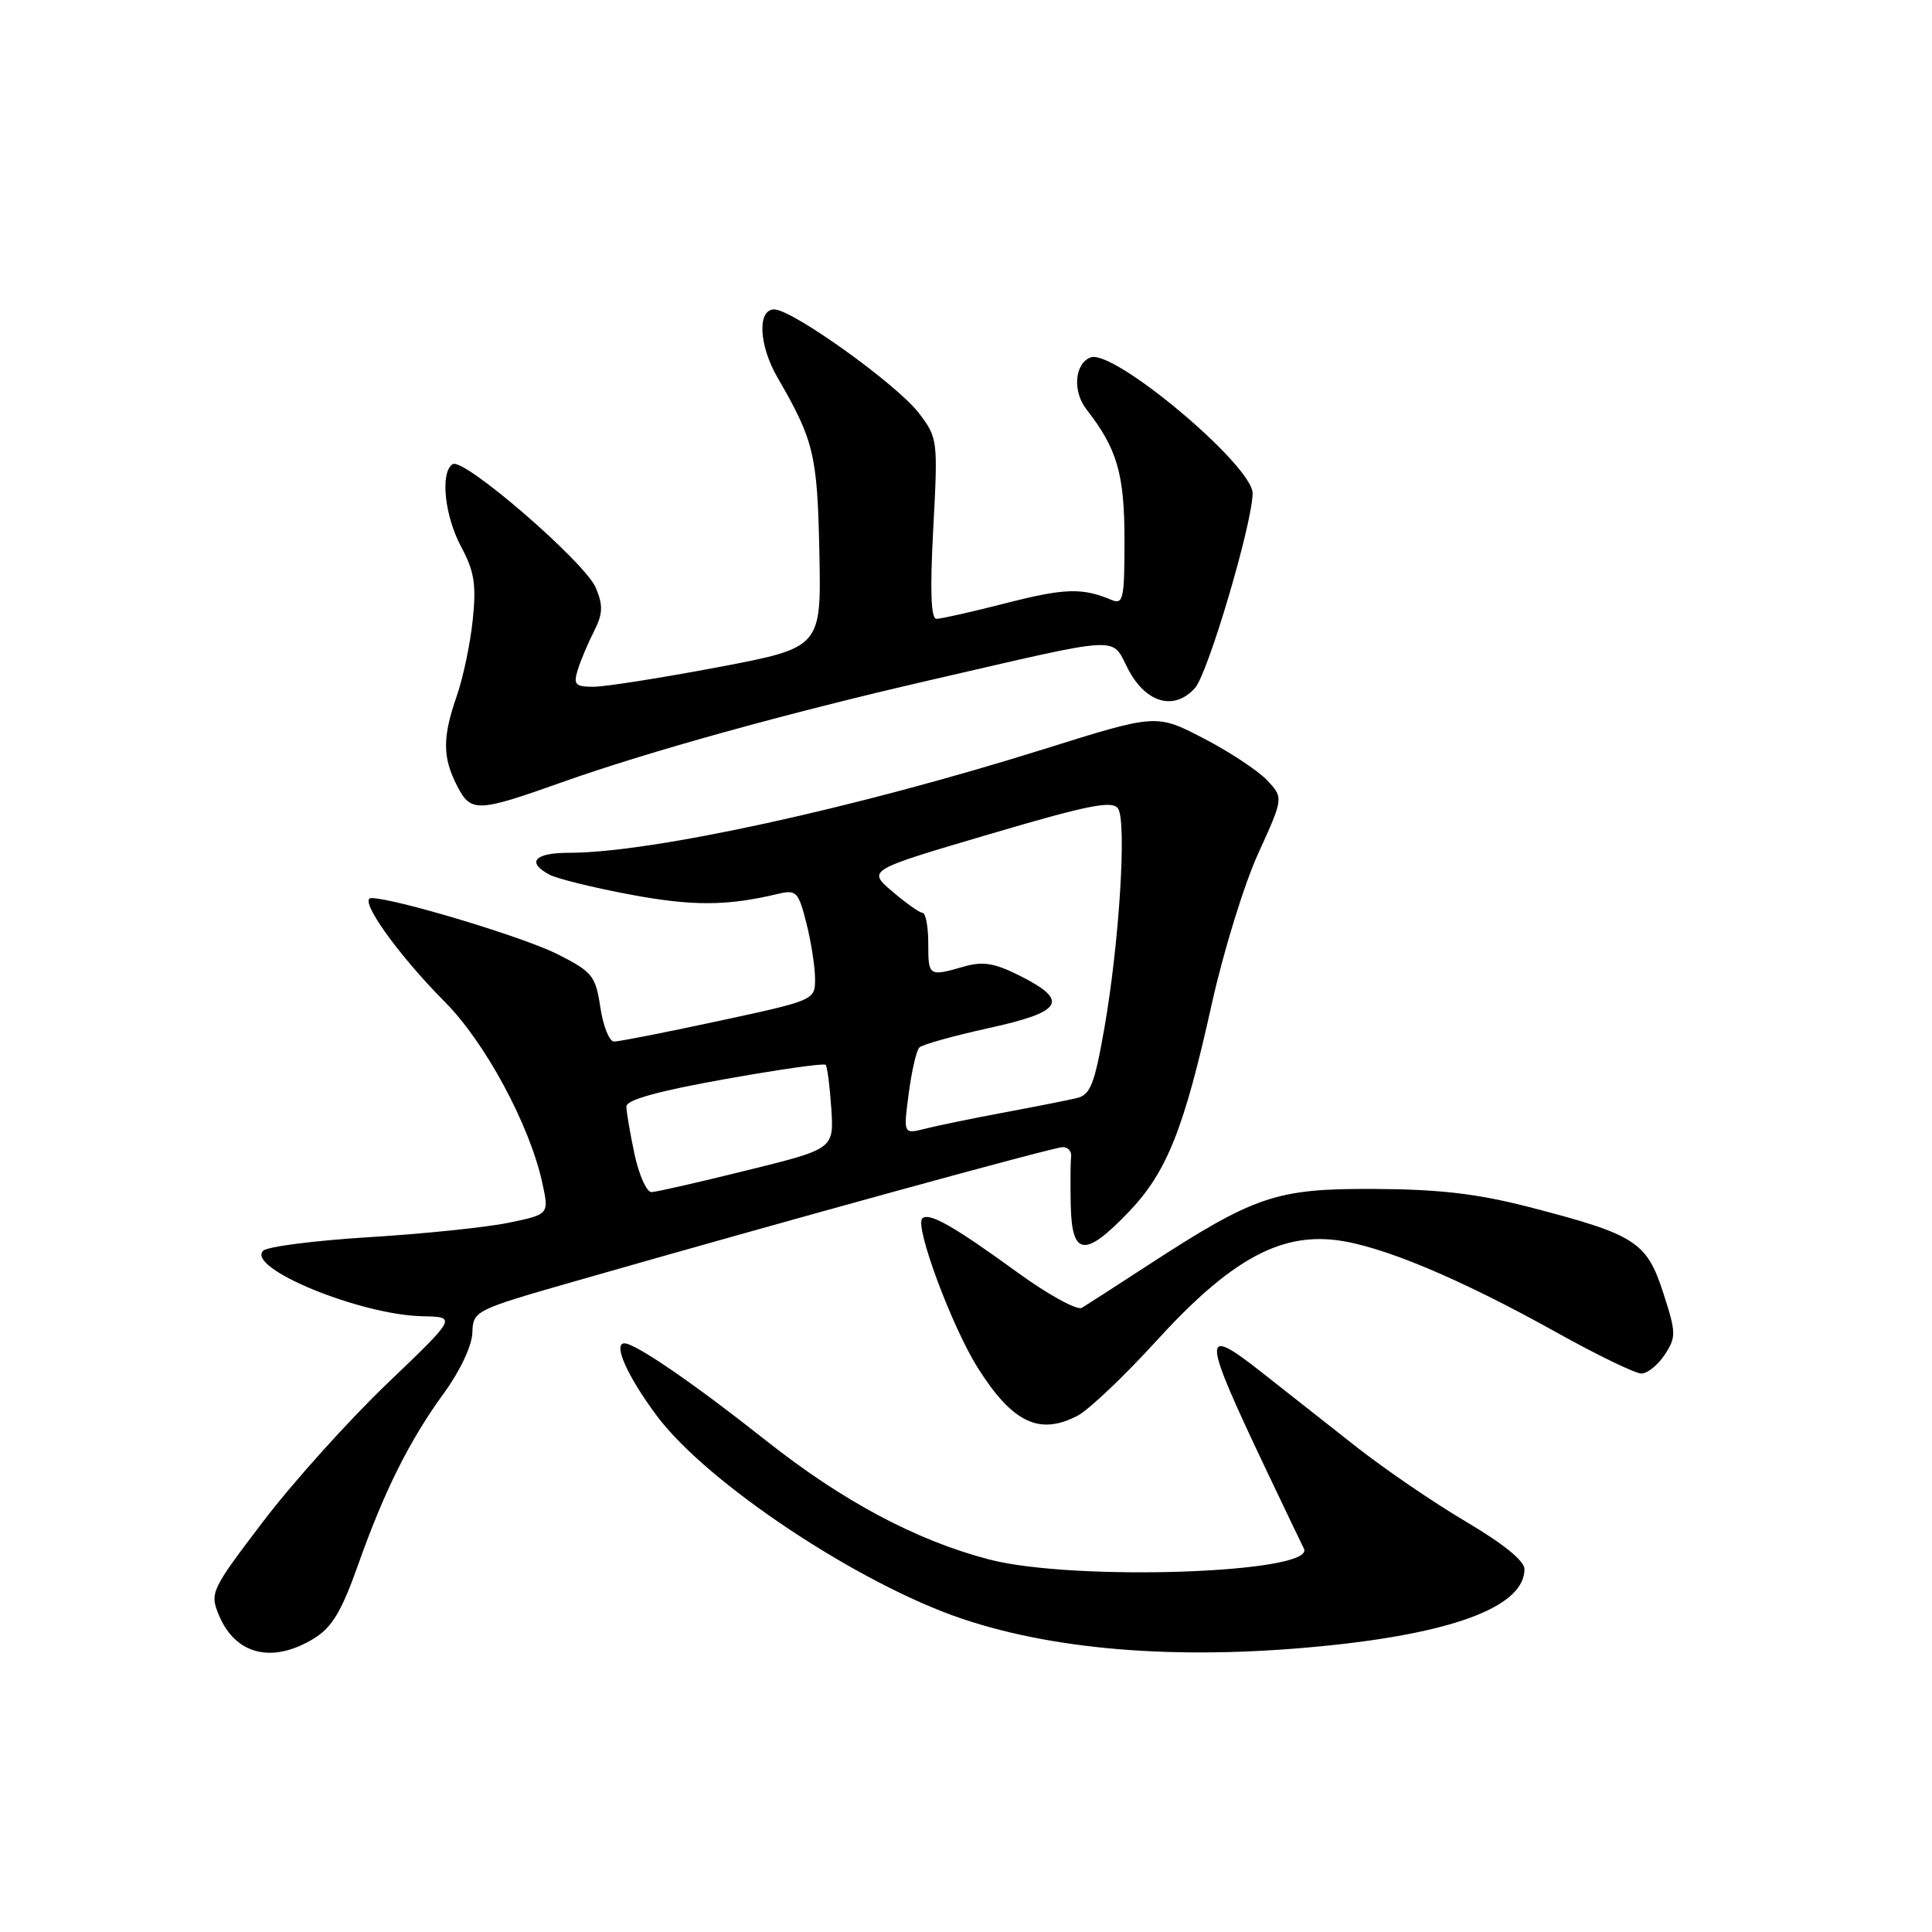 <?xml version="1.0" encoding="UTF-8" standalone="no"?>
<!DOCTYPE svg PUBLIC "-//W3C//DTD SVG 1.1//EN" "http://www.w3.org/Graphics/SVG/1.1/DTD/svg11.dtd" >
<svg xmlns="http://www.w3.org/2000/svg" xmlns:xlink="http://www.w3.org/1999/xlink" version="1.1" viewBox="0 0 256 256">
 <g >
 <path fill="currentColor"
d=" M 41.58 217.12 C 43.99 215.64 45.25 213.55 47.44 207.37 C 50.96 197.45 54.26 190.86 58.87 184.53 C 60.96 181.66 62.54 178.30 62.59 176.60 C 62.69 173.68 62.84 173.60 76.09 169.80 C 104.56 161.64 139.61 152.00 140.82 152.00 C 141.52 152.00 142.01 152.56 141.93 153.25 C 141.84 153.94 141.82 156.86 141.88 159.75 C 142.03 166.46 143.76 166.65 149.56 160.59 C 154.61 155.33 156.90 149.59 160.59 132.93 C 162.11 126.09 164.86 117.17 166.71 113.11 C 170.08 105.71 170.08 105.71 167.90 103.39 C 166.70 102.12 162.91 99.61 159.47 97.83 C 153.22 94.59 153.22 94.59 138.36 99.25 C 113.26 107.12 86.34 113.00 75.40 113.00 C 70.82 113.00 69.71 114.24 72.81 115.90 C 73.80 116.43 78.63 117.62 83.54 118.54 C 91.78 120.08 96.32 120.06 103.11 118.44 C 105.52 117.87 105.80 118.16 106.86 122.35 C 107.49 124.85 108.00 128.16 108.00 129.71 C 108.00 132.52 107.93 132.55 95.25 135.28 C 88.24 136.79 81.99 138.02 81.36 138.01 C 80.74 138.01 79.92 135.97 79.55 133.48 C 78.92 129.31 78.50 128.78 73.93 126.46 C 69.41 124.17 52.29 119.01 49.20 119.00 C 47.39 119.00 52.66 126.43 58.93 132.74 C 64.29 138.12 70.17 149.04 71.85 156.70 C 72.77 160.91 72.77 160.91 67.40 162.02 C 64.44 162.63 56.14 163.49 48.95 163.93 C 41.76 164.37 35.42 165.18 34.87 165.73 C 32.58 168.02 47.76 174.25 56.00 174.41 C 60.53 174.50 60.53 174.50 51.27 183.36 C 46.18 188.24 38.80 196.44 34.88 201.59 C 27.96 210.68 27.78 211.06 29.00 214.00 C 31.18 219.27 36.06 220.48 41.58 217.12 Z  M 176.79 217.96 C 193.22 216.19 202.00 212.70 202.00 207.92 C 202.00 206.82 199.17 204.53 194.25 201.63 C 189.99 199.12 183.35 194.58 179.50 191.54 C 175.65 188.50 170.13 184.15 167.22 181.87 C 159.13 175.50 159.19 176.69 167.89 195.00 C 170.37 200.22 172.57 204.81 172.77 205.19 C 174.48 208.47 142.25 209.58 131.00 206.62 C 121.37 204.10 111.60 198.88 101.50 190.88 C 92.02 183.37 84.20 178.00 82.74 178.00 C 81.18 178.00 83.14 182.38 87.03 187.60 C 93.69 196.53 113.80 209.89 127.50 214.50 C 140.44 218.85 157.38 220.04 176.79 217.96 Z  M 142.80 187.58 C 144.28 186.80 148.99 182.33 153.25 177.65 C 162.86 167.11 169.42 163.42 176.96 164.31 C 182.97 165.02 193.39 169.38 206.26 176.56 C 211.63 179.55 216.68 182.00 217.49 182.00 C 218.29 182.00 219.69 180.87 220.59 179.50 C 222.12 177.16 222.11 176.61 220.37 171.25 C 218.18 164.52 216.71 163.58 202.50 159.91 C 195.70 158.16 190.68 157.58 182.00 157.54 C 169.01 157.49 166.29 158.42 151.81 167.84 C 147.79 170.46 143.99 172.91 143.36 173.29 C 142.74 173.67 138.91 171.57 134.86 168.63 C 126.31 162.42 123.08 160.59 122.20 161.46 C 121.18 162.49 126.13 175.80 129.56 181.24 C 134.15 188.53 137.74 190.24 142.80 187.58 Z  M 74.50 103.64 C 85.77 99.63 104.21 94.51 123.00 90.18 C 149.35 84.11 147.15 84.24 149.50 88.70 C 151.85 93.17 155.59 94.22 158.33 91.18 C 160.06 89.28 165.93 69.43 165.98 65.38 C 166.02 61.70 147.55 46.19 144.51 47.36 C 142.39 48.17 142.09 51.85 143.96 54.24 C 148.03 59.47 149.00 62.79 149.00 71.56 C 149.00 79.42 148.84 80.15 147.25 79.48 C 143.40 77.86 141.09 77.93 133.30 79.92 C 128.83 81.07 124.68 82.00 124.09 82.00 C 123.35 82.00 123.22 78.30 123.66 70.04 C 124.29 58.29 124.26 58.03 121.75 54.73 C 118.84 50.93 104.99 41.00 102.59 41.00 C 100.32 41.00 100.55 45.75 103.02 50.02 C 107.85 58.36 108.30 60.22 108.57 73.16 C 108.83 85.81 108.83 85.81 95.13 88.41 C 87.59 89.83 80.18 91.00 78.65 91.00 C 76.22 91.00 75.95 90.71 76.56 88.75 C 76.94 87.51 77.91 85.22 78.71 83.65 C 79.88 81.34 79.93 80.24 78.96 77.91 C 77.56 74.53 61.46 60.60 59.99 61.50 C 58.30 62.55 58.90 68.34 61.12 72.48 C 62.85 75.71 63.13 77.48 62.64 82.13 C 62.32 85.27 61.37 89.78 60.54 92.17 C 58.61 97.71 58.62 100.36 60.58 104.15 C 62.40 107.68 63.22 107.65 74.50 103.64 Z  M 84.08 152.95 C 83.49 150.17 83.00 147.32 83.00 146.61 C 83.00 145.74 87.25 144.56 96.01 143.00 C 103.16 141.72 109.19 140.86 109.40 141.09 C 109.62 141.31 109.95 143.91 110.15 146.86 C 110.50 152.23 110.50 152.23 99.00 155.07 C 92.67 156.64 86.97 157.94 86.33 157.96 C 85.69 157.98 84.68 155.73 84.08 152.95 Z  M 120.41 144.90 C 120.80 141.93 121.43 139.18 121.82 138.80 C 122.20 138.41 126.33 137.26 131.00 136.23 C 140.83 134.08 141.72 132.62 135.21 129.33 C 131.78 127.60 130.26 127.35 127.71 128.08 C 123.06 129.42 123.00 129.37 123.00 125.00 C 123.00 122.80 122.66 120.98 122.25 120.96 C 121.84 120.94 120.02 119.65 118.22 118.11 C 114.93 115.30 114.93 115.30 131.09 110.54 C 144.26 106.65 147.41 106.03 148.15 107.14 C 149.31 108.89 148.31 124.98 146.33 136.26 C 145.01 143.74 144.48 145.09 142.64 145.51 C 141.47 145.79 137.12 146.65 133.00 147.42 C 128.88 148.19 124.20 149.15 122.60 149.56 C 119.70 150.29 119.70 150.29 120.41 144.90 Z "/>
</g>
</svg>